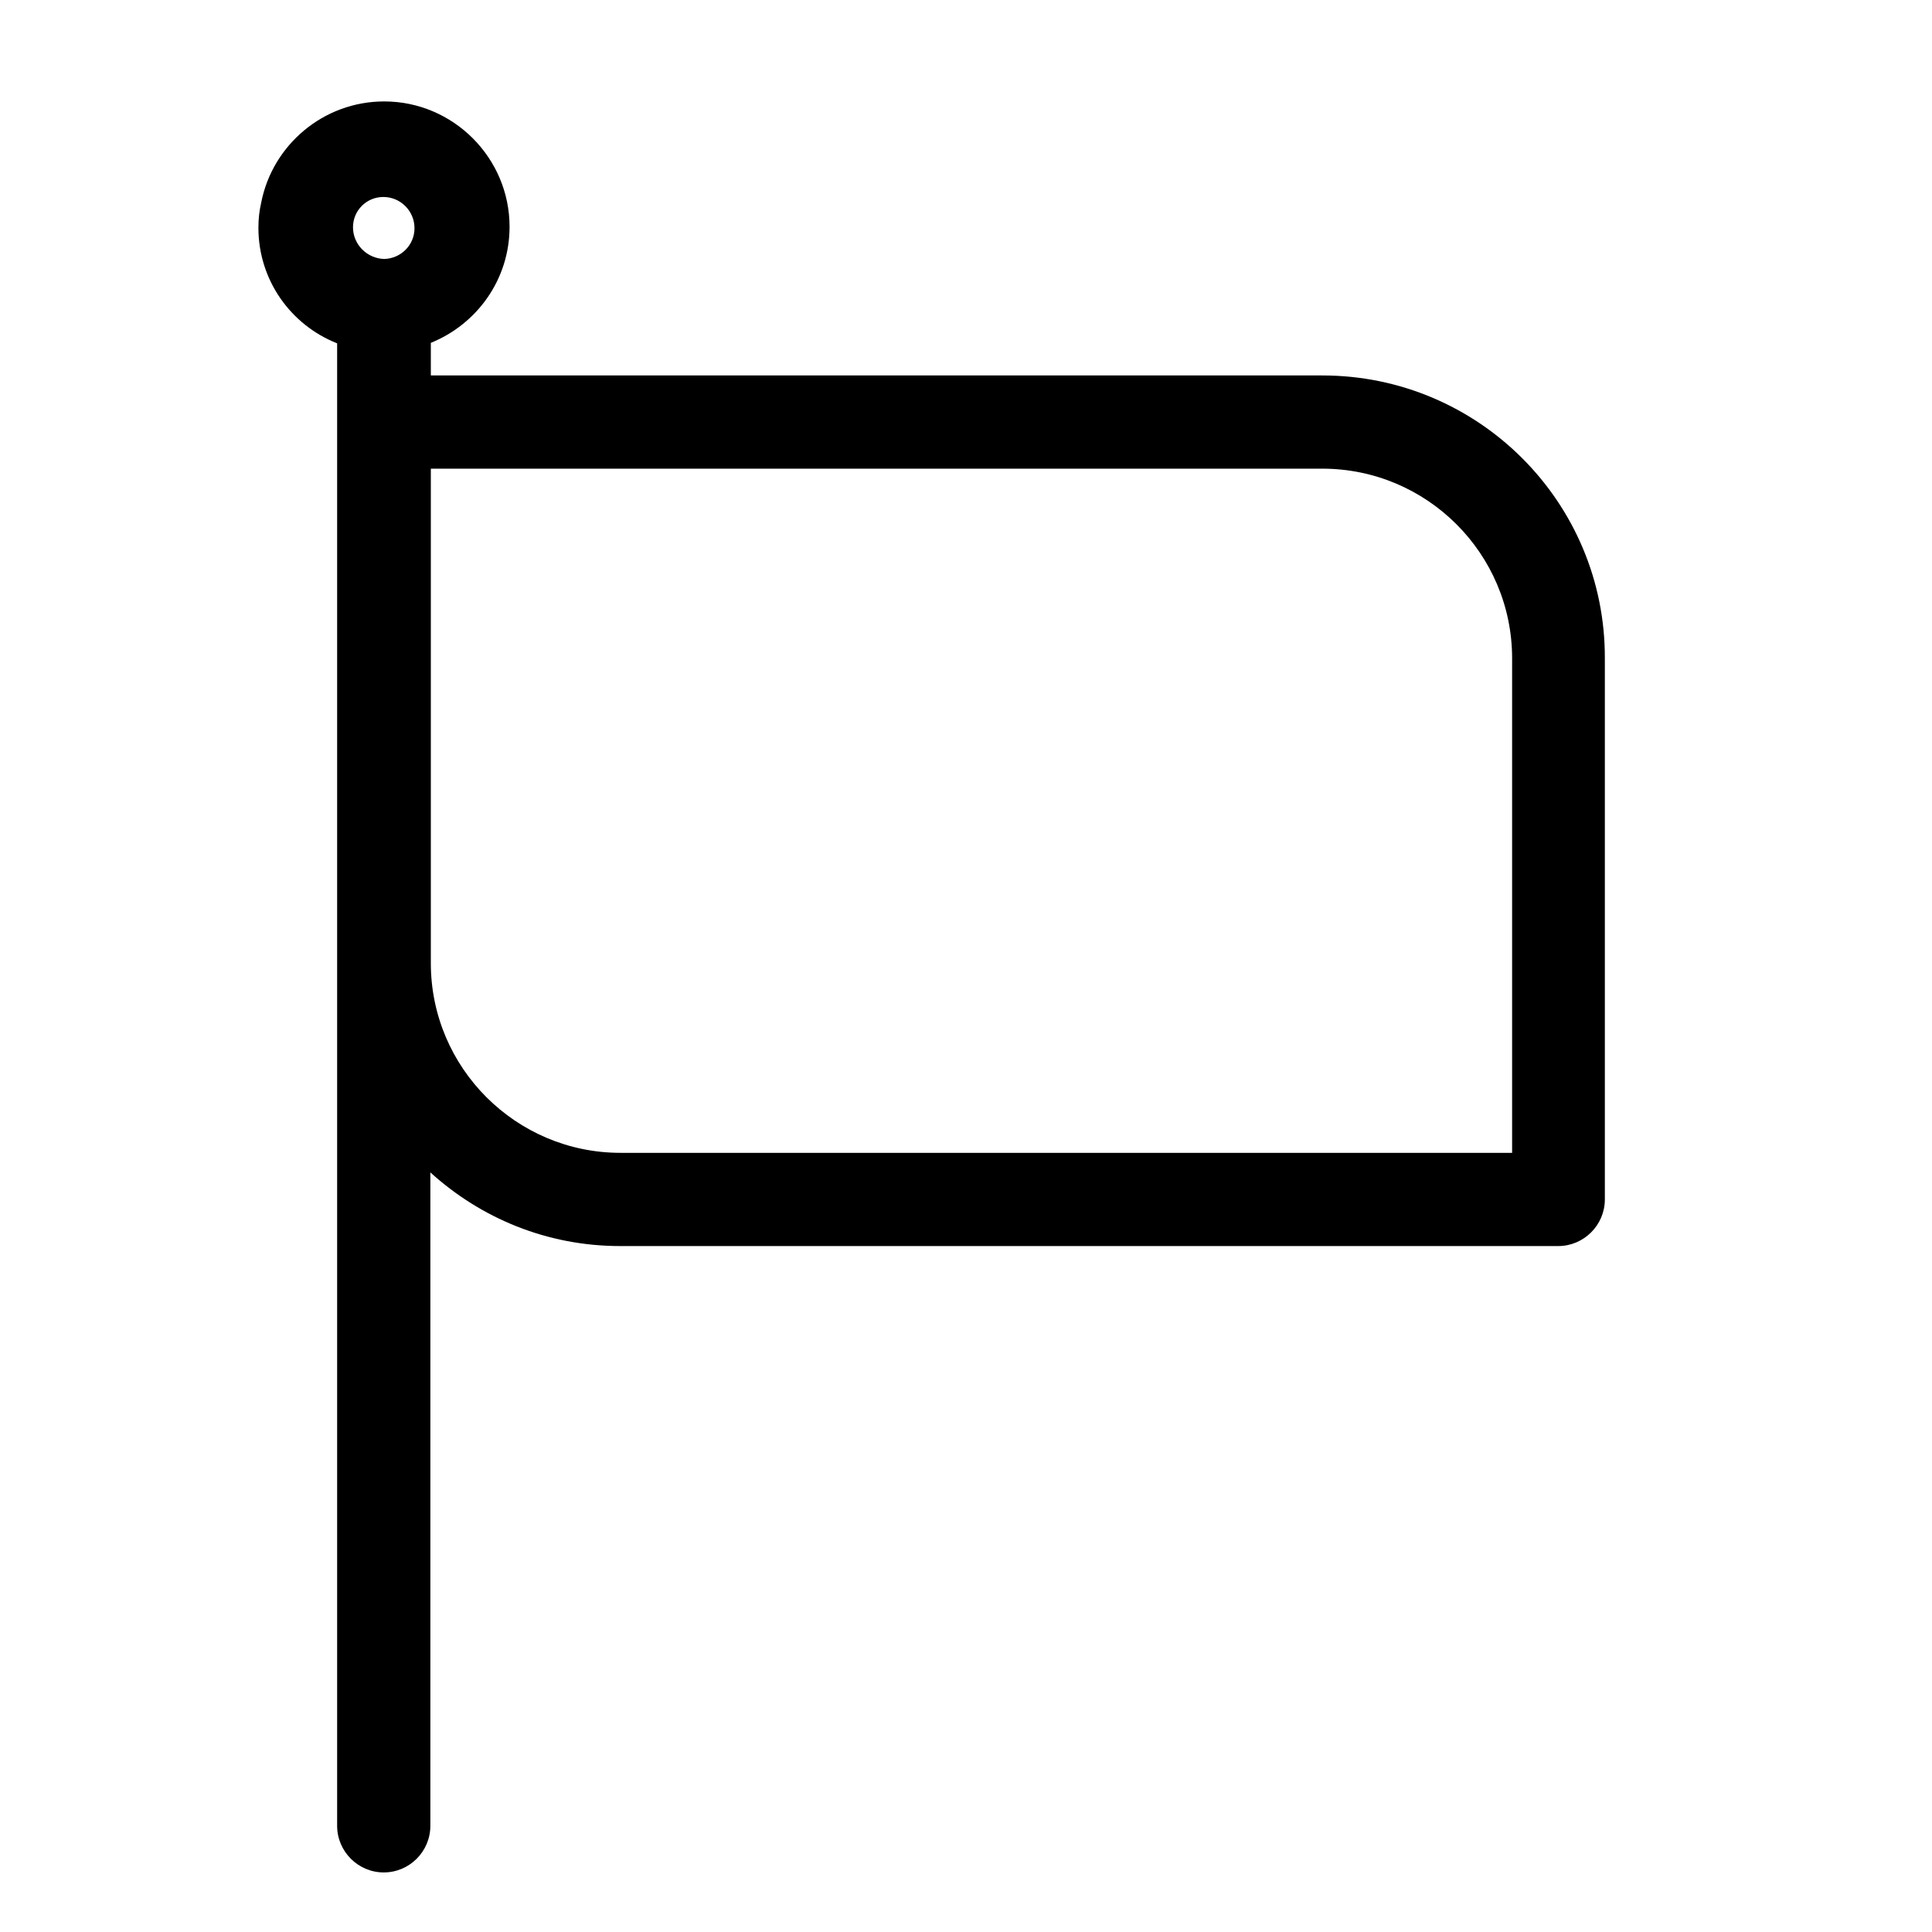 <svg width="24" height="24" viewBox="0 0 24 24" fill="none" xmlns="http://www.w3.org/2000/svg">
<path d="M16.427 4.664H5.352V4.259C5.925 4.027 6.33 3.472 6.33 2.817C6.33 1.961 5.63 1.26 4.773 1.26C4.015 1.26 3.384 1.804 3.245 2.516C3.222 2.615 3.21 2.719 3.21 2.829C3.21 3.483 3.615 4.039 4.188 4.265V5.243V11.965V22.681C4.188 23 4.449 23.26 4.767 23.26C5.086 23.26 5.346 23 5.346 22.681V14.564C5.972 15.132 6.794 15.479 7.703 15.479H19.357C19.675 15.479 19.936 15.218 19.936 14.9V8.178C19.942 6.239 18.367 4.664 16.427 4.664ZM4.762 2.447C4.976 2.447 5.149 2.621 5.149 2.835C5.149 3.043 4.982 3.211 4.773 3.217C4.559 3.211 4.385 3.037 4.385 2.823C4.385 2.615 4.553 2.447 4.762 2.447ZM18.784 14.321H7.708C6.412 14.321 5.352 13.267 5.352 11.965V5.822H16.427C17.724 5.822 18.784 6.876 18.784 8.178V14.321Z" fill="currentColor"/>
</svg>
